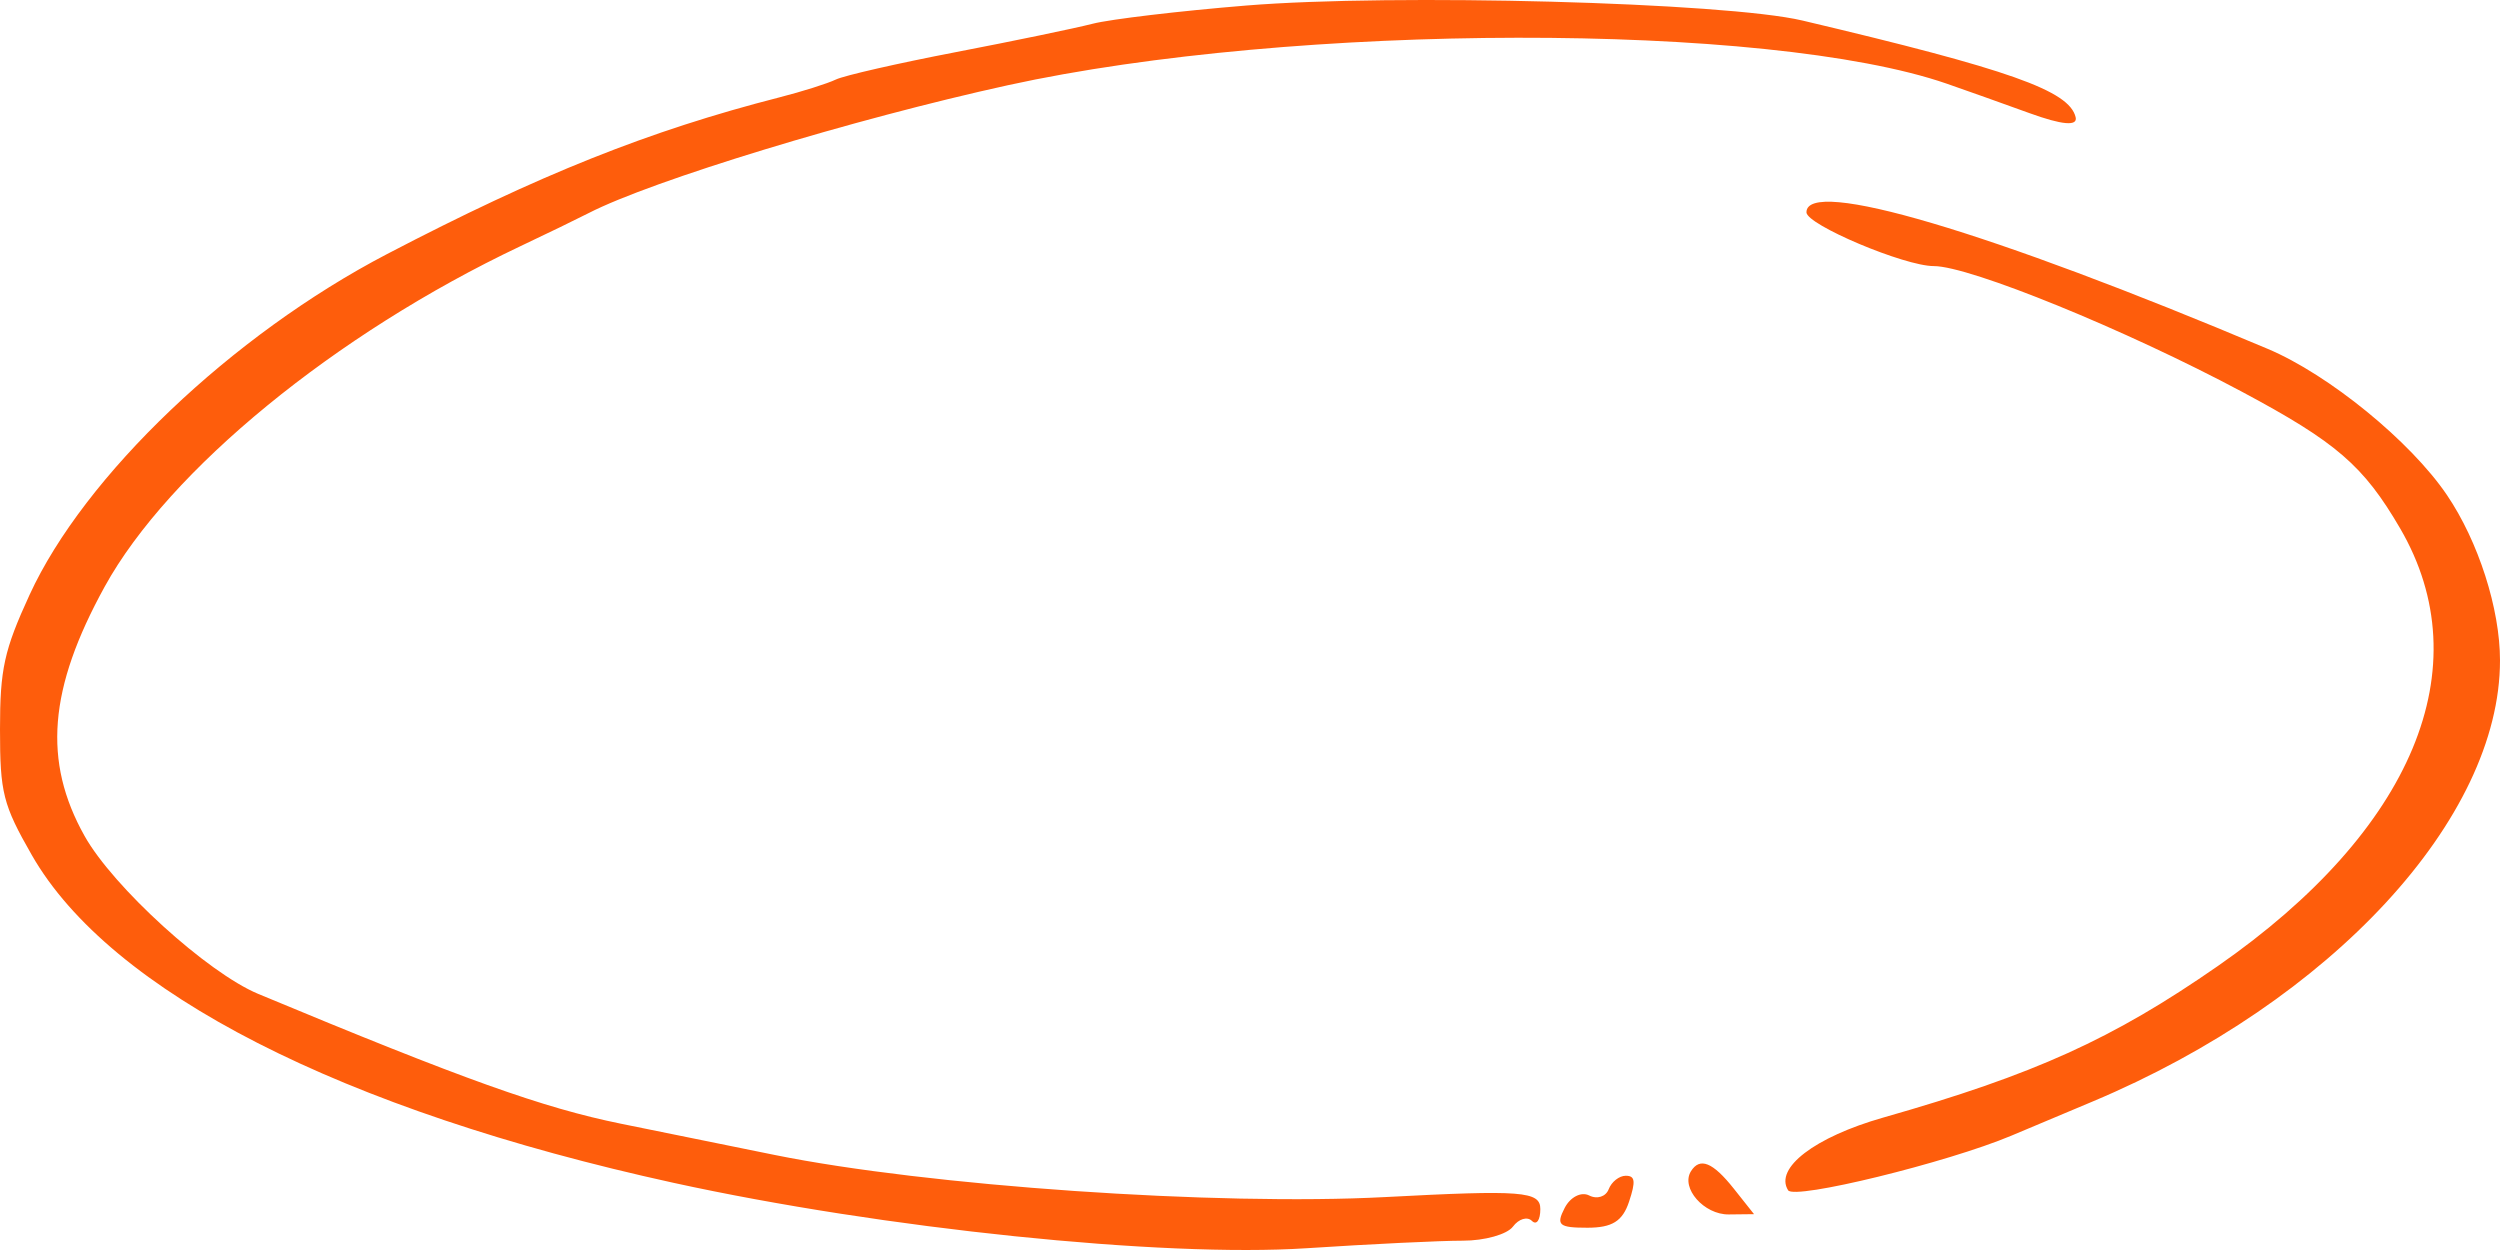<svg width="176" height="88" viewBox="0 0 176 88" fill="none" xmlns="http://www.w3.org/2000/svg">
<path fill-rule="evenodd" clip-rule="evenodd" d="M87.716 0.391C83.032 0.774 78.178 1.35 76.929 1.67C75.68 1.991 71.337 2.892 67.277 3.673C63.218 4.454 59.423 5.32 58.844 5.599C58.266 5.878 56.477 6.443 54.87 6.855C45.693 9.206 37.971 12.29 27.252 17.884C16.319 23.588 5.93 33.493 2.077 41.886C0.29 45.778 0 47.098 0 51.346C0 55.821 0.209 56.647 2.239 60.197C7.746 69.823 24.046 78.15 47.407 83.269C62.146 86.498 81.86 88.536 91.974 87.876C96.502 87.58 101.457 87.341 102.986 87.344C104.515 87.347 106.1 86.901 106.51 86.354C106.919 85.807 107.52 85.625 107.846 85.95C108.172 86.275 108.439 85.901 108.439 85.118C108.439 83.863 107.167 83.764 97.51 84.274C85.68 84.899 65.291 83.491 54.522 81.306C50.921 80.575 46.058 79.587 43.716 79.11C38.215 77.99 32.639 75.994 18.18 69.971C14.605 68.481 7.969 62.446 5.953 58.851C3.006 53.592 3.419 48.476 7.372 41.297C11.879 33.112 23.613 23.501 36.619 17.341C38.493 16.455 40.664 15.401 41.445 15C45.913 12.705 60.085 8.383 70.968 5.997C91.064 1.589 124.448 1.536 137.049 5.89C138.331 6.334 140.95 7.266 142.869 7.963C145.174 8.8 146.279 8.898 146.125 8.252C145.679 6.379 141.484 4.894 126.89 1.445C121.479 0.166 98.149 -0.462 87.716 0.391ZM127.174 14.948C127.174 15.822 134.08 18.737 136.141 18.733C138.662 18.729 149.678 23.221 157.832 27.578C164.489 31.135 166.393 32.78 168.969 37.197C174.671 46.974 169.887 58.456 156.129 68.013C148.728 73.154 143.232 75.643 132.577 78.678C127.761 80.051 124.904 82.235 125.883 83.795C126.316 84.485 137.083 81.851 141.606 79.949C142.88 79.413 145.455 78.331 147.329 77.543C164.14 70.477 176 57.633 176 46.494C176 42.861 174.481 38.122 172.269 34.856C169.7 31.063 163.956 26.377 159.648 24.56C139.992 16.266 127.174 12.472 127.174 14.948ZM119.041 82.46C118.311 83.637 119.961 85.517 121.708 85.497L123.484 85.477L122.065 83.688C120.58 81.816 119.67 81.447 119.041 82.46ZM113.25 83.725C113.049 84.248 112.432 84.445 111.878 84.161C111.321 83.877 110.549 84.269 110.153 85.039C109.53 86.248 109.742 86.432 111.755 86.432C113.495 86.432 114.229 85.974 114.684 84.602C115.164 83.157 115.115 82.773 114.453 82.773C113.992 82.773 113.451 83.201 113.25 83.725Z" fill="#fe5d0c"/>
</svg>
